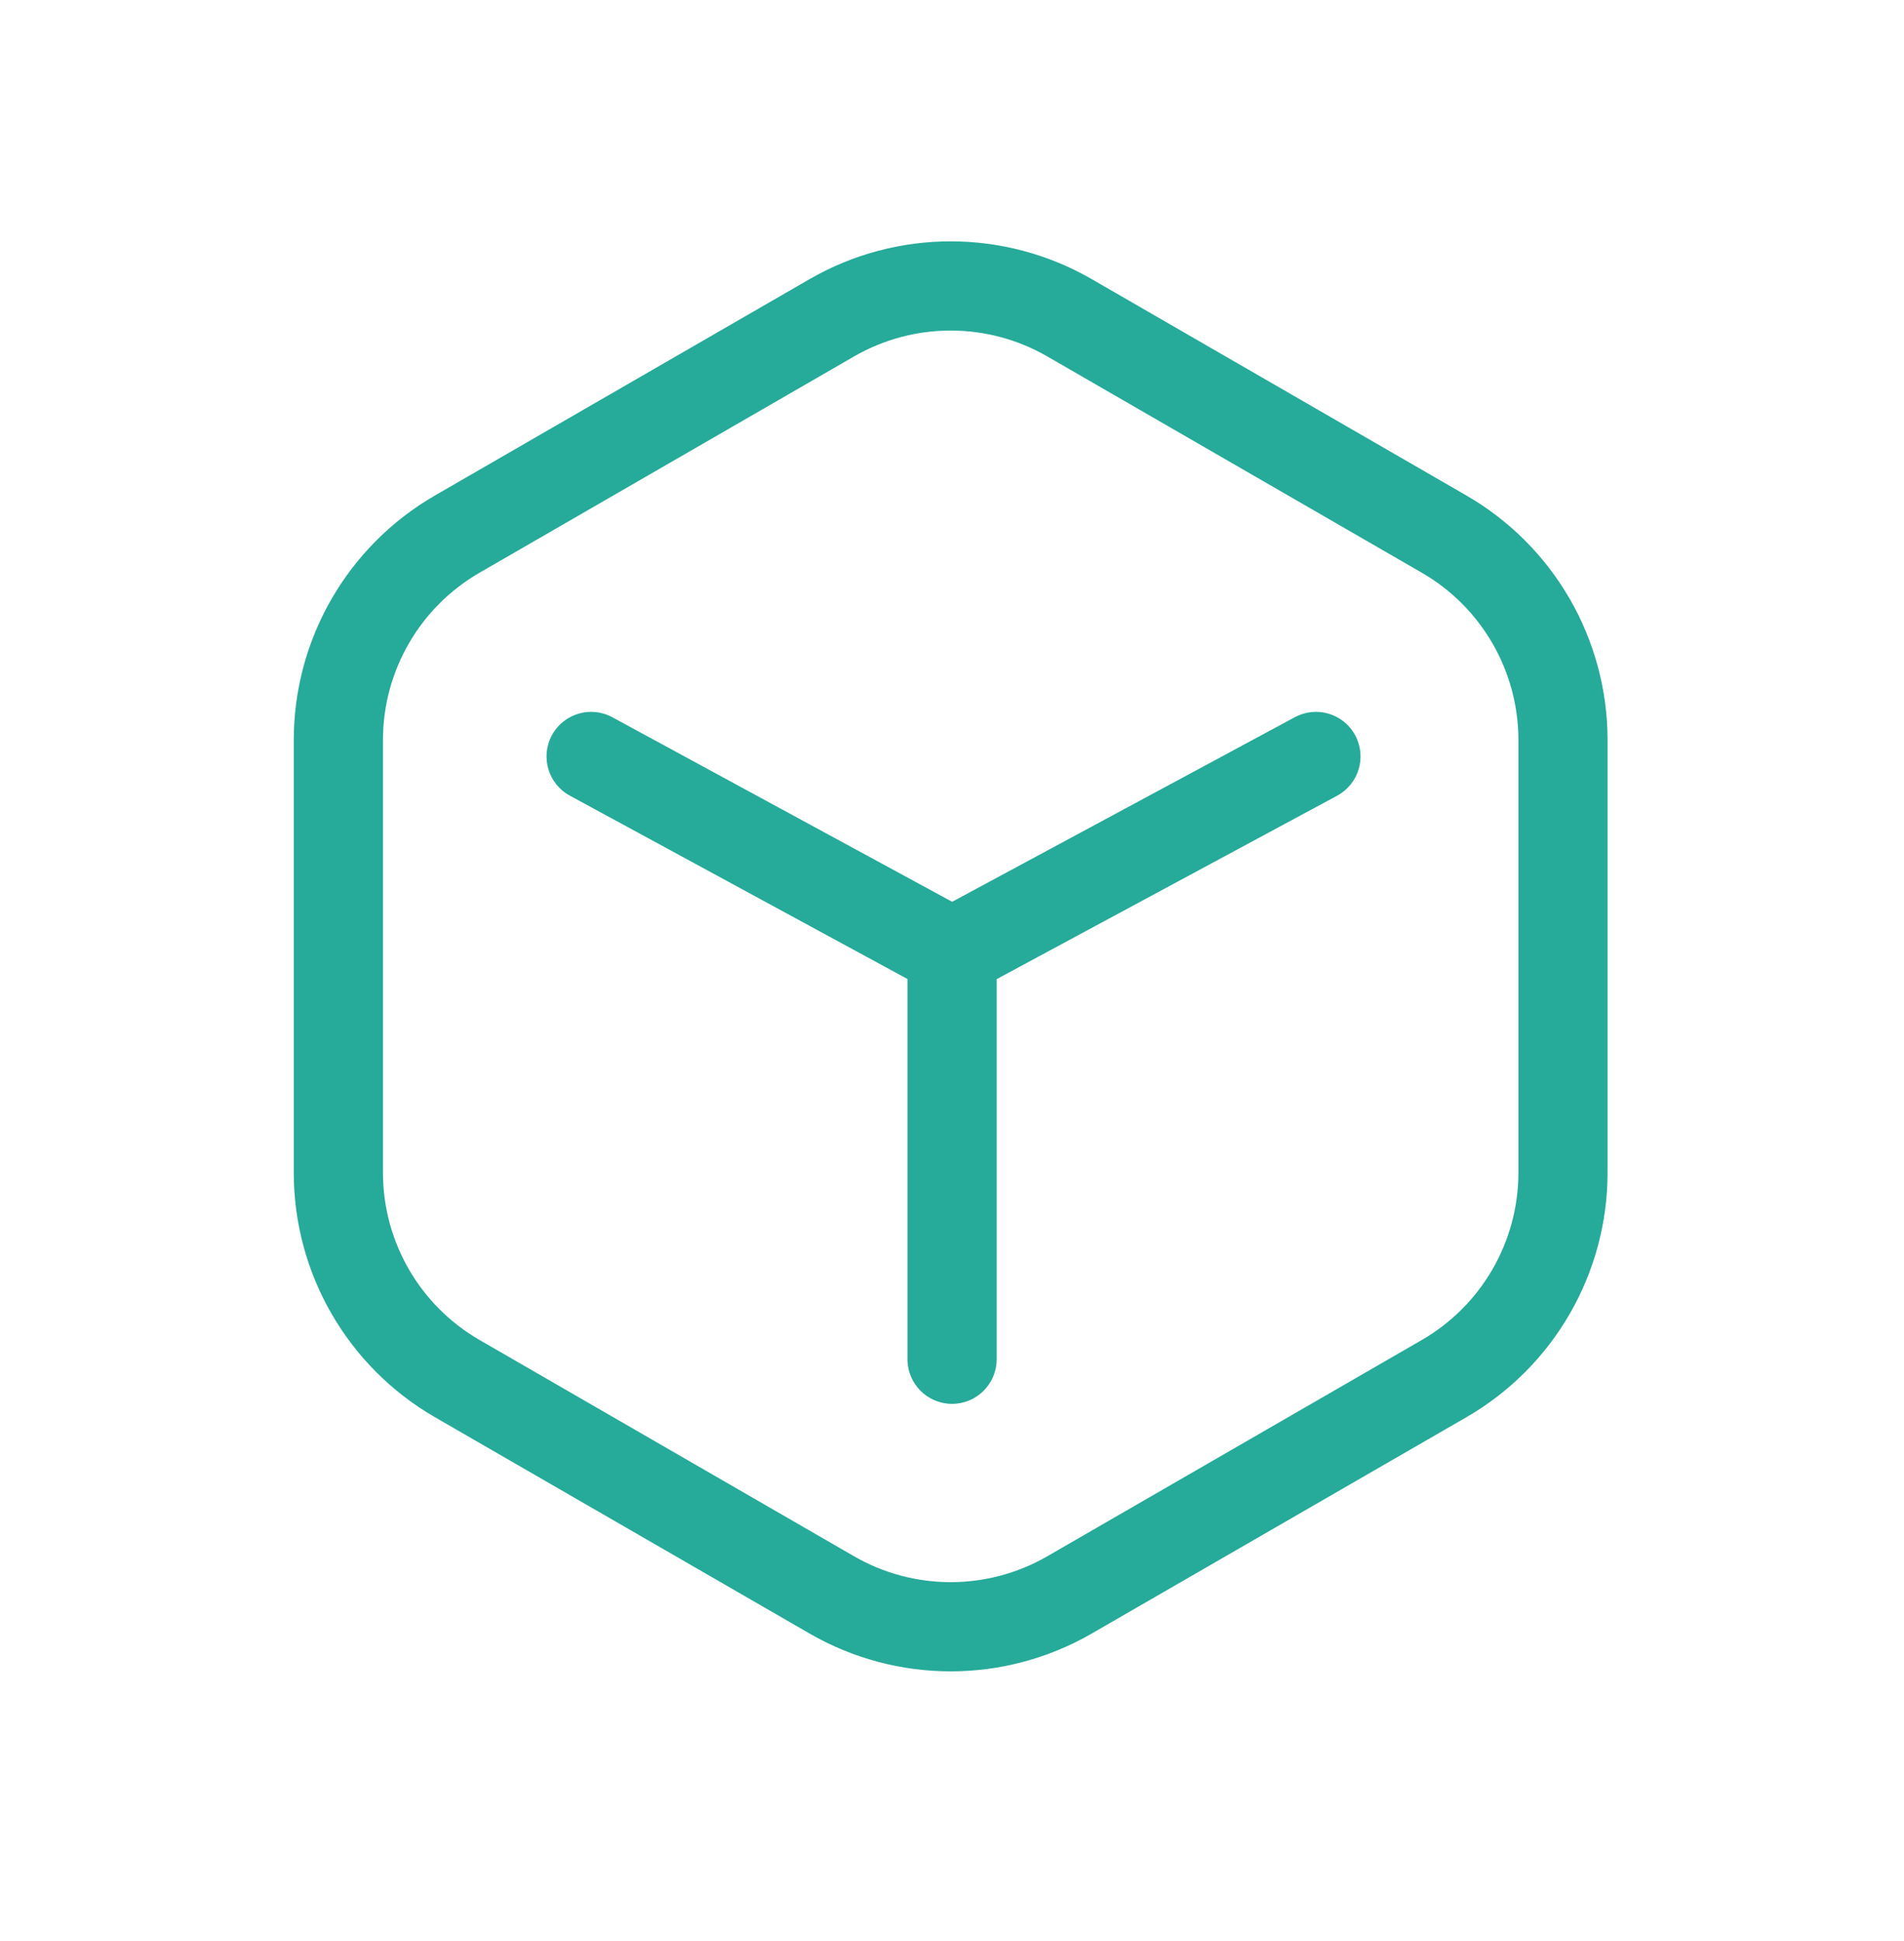 <svg width="52" height="53" viewBox="0 0 52 53" fill="none" xmlns="http://www.w3.org/2000/svg">
<path fill-rule="evenodd" clip-rule="evenodd" d="M22.108 7.623C24.494 6.246 27.433 6.246 29.819 7.623L40.048 13.529C42.434 14.907 43.904 17.452 43.904 20.207V32.019C43.904 34.774 42.434 37.319 40.048 38.697L29.819 44.602C27.433 45.98 24.494 45.98 22.108 44.602L11.879 38.697C9.493 37.319 8.023 34.774 8.023 32.019V20.207C8.023 17.452 9.493 14.907 11.879 13.529L22.108 7.623ZM28.602 9.732C26.969 8.79 24.958 8.79 23.326 9.732L13.097 15.638C11.464 16.581 10.459 18.322 10.459 20.207V32.019C10.459 33.904 11.464 35.645 13.097 36.588L23.326 42.494C24.958 43.436 26.969 43.436 28.602 42.494L38.831 36.588C40.463 35.645 41.469 33.904 41.469 32.019V20.207C41.469 18.322 40.463 16.581 38.831 15.638L28.602 9.732ZM37.012 20.078C37.331 20.67 37.109 21.408 36.517 21.727L27.22 26.735V37.114C27.22 37.787 26.674 38.332 26.002 38.332C25.329 38.332 24.784 37.787 24.784 37.114V26.732L15.563 21.725C14.972 21.404 14.753 20.665 15.074 20.074C15.395 19.483 16.134 19.264 16.725 19.585L26.004 24.623L35.363 19.583C35.955 19.264 36.693 19.485 37.012 20.078Z" fill="#26aa99"/>
</svg>
